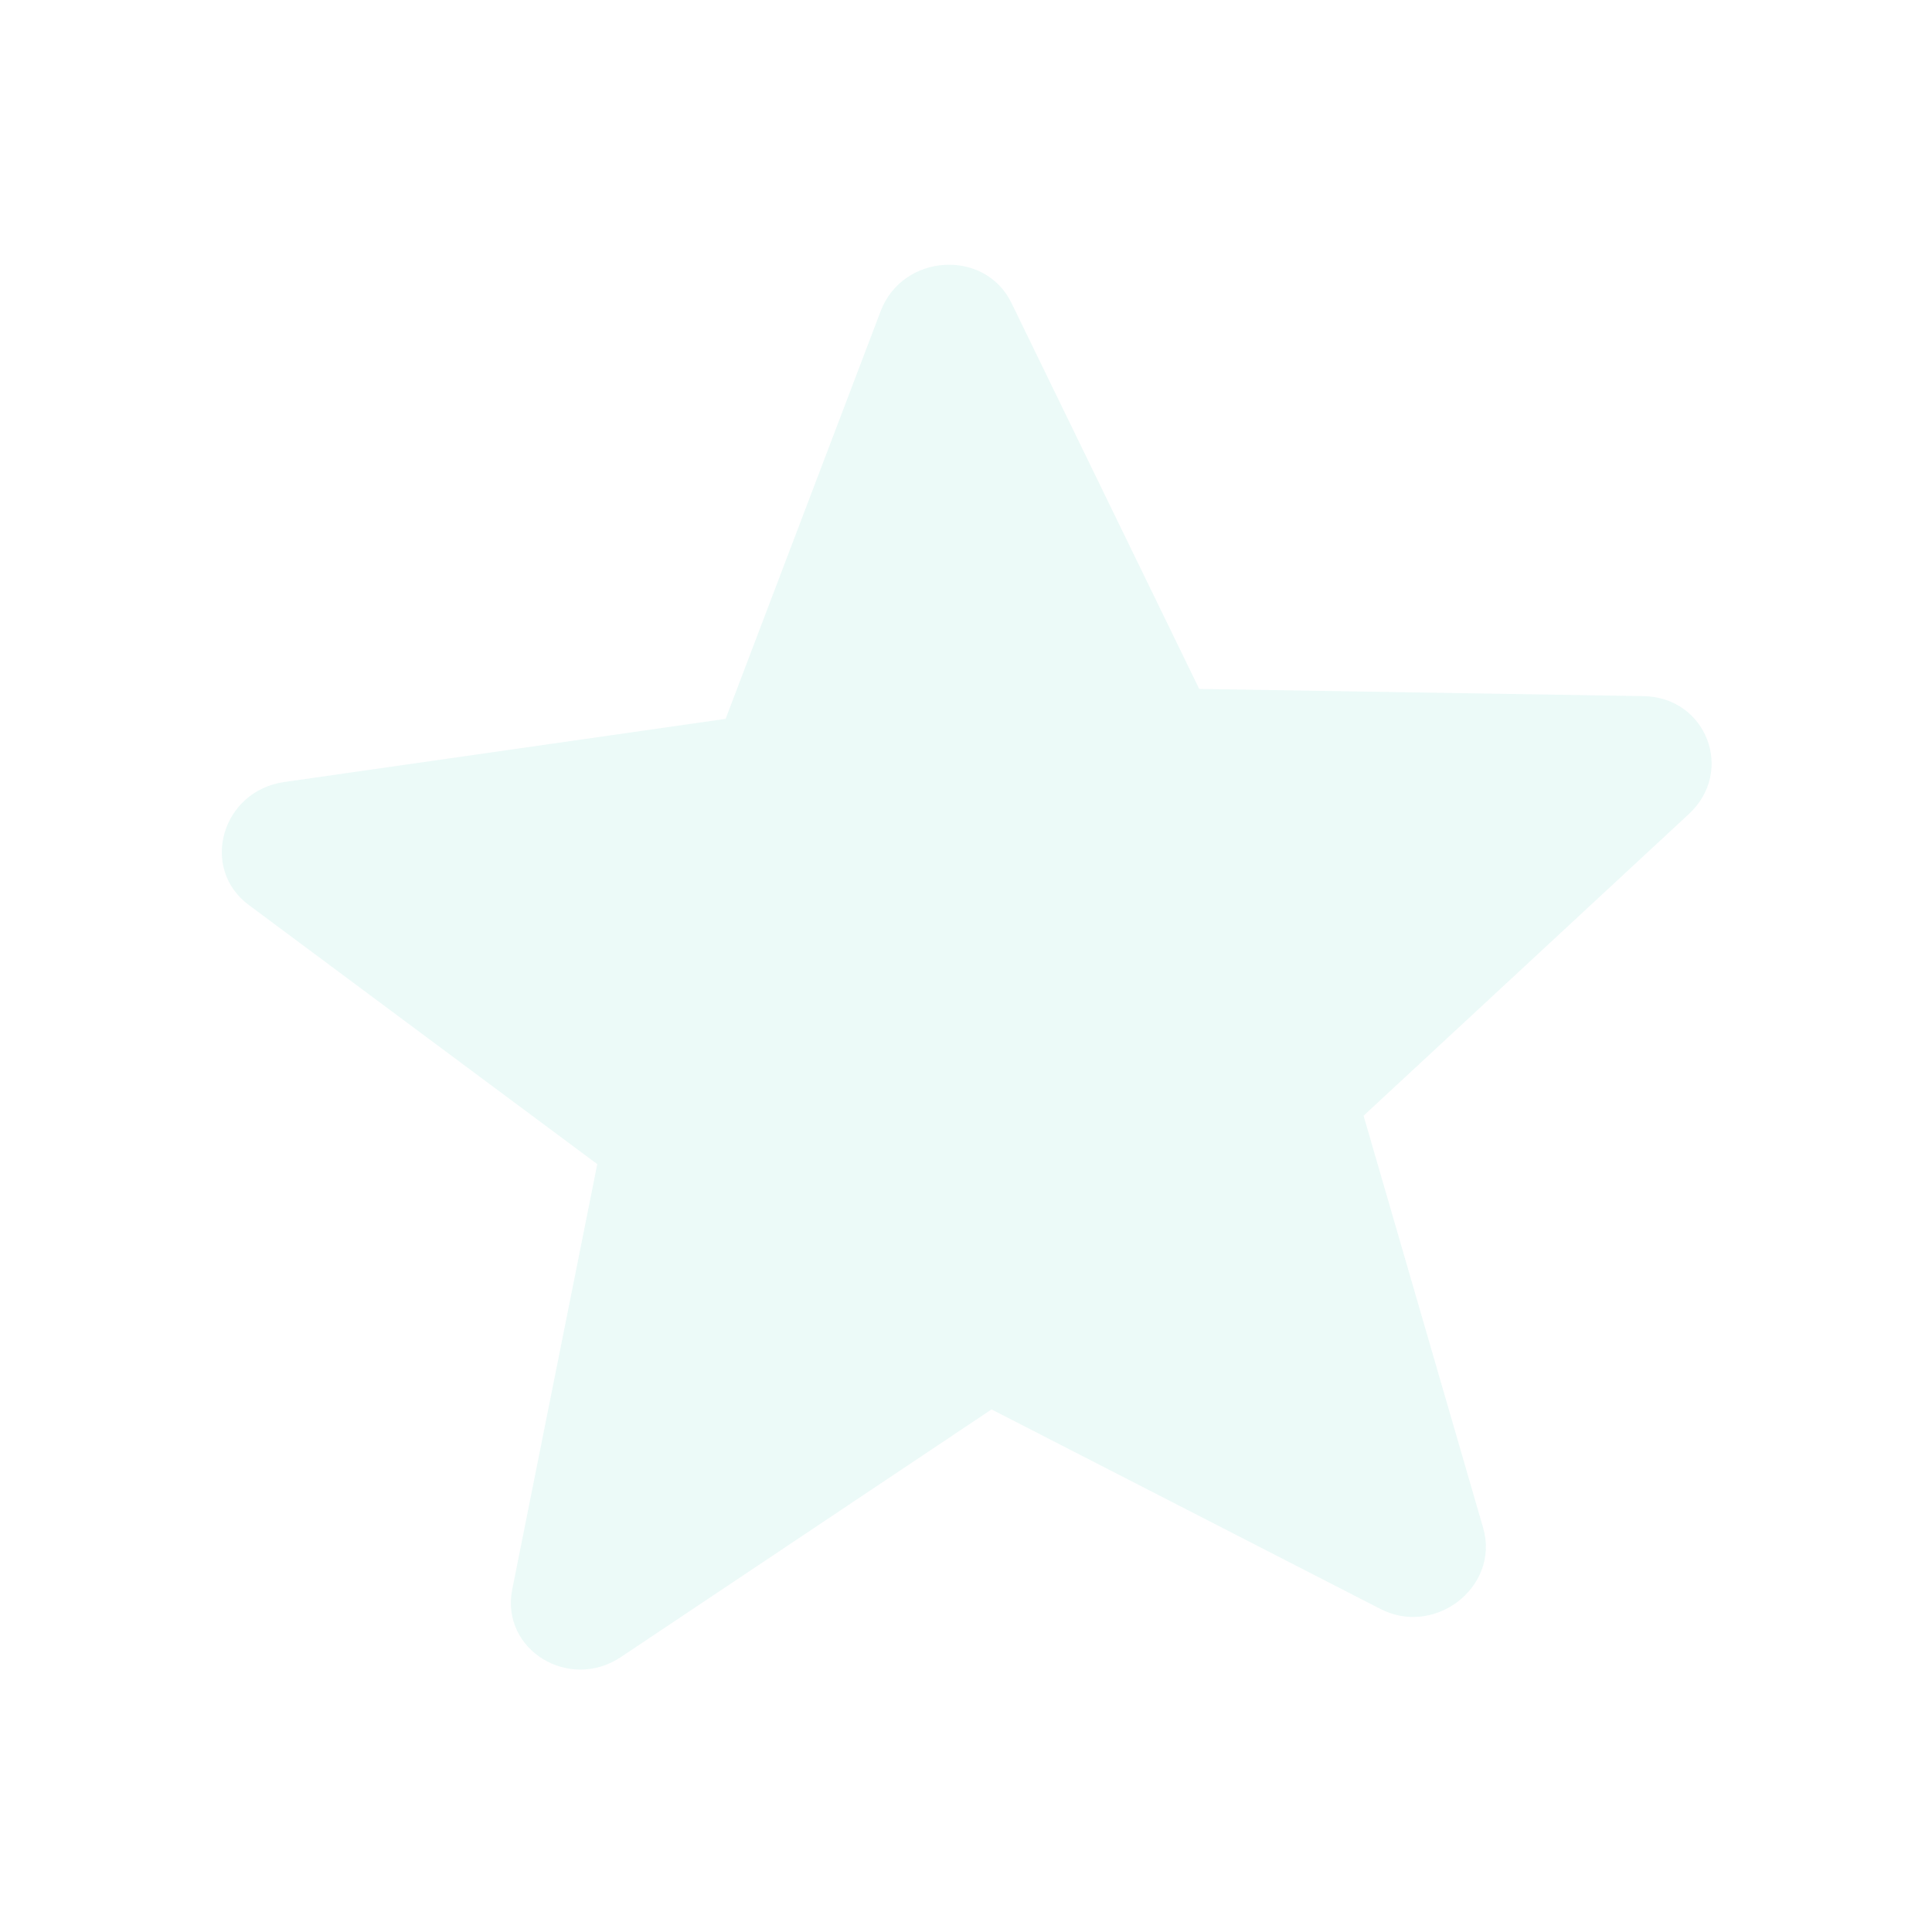 <svg xmlns="http://www.w3.org/2000/svg" width="270" height="270" viewBox="0 0 270 270">
    <defs>
        <filter id="tkuyama80a" width="128.8%" height="130.6%" x="-14.4%" y="-15.3%" filterUnits="objectBoundingBox">
            <feGaussianBlur in="SourceGraphic" stdDeviation="10"/>
        </filter>
    </defs>
    <g fill="none" fill-rule="evenodd" opacity=".141">
        <g fill="#75DBCD" fill-rule="nonzero">
            <g>
                <path d="M86.801 231.558c-7.327 4.896-16.892-1.054-15.21-9.463l11.88-59.405-48.706-36.22c-6.894-5.127-3.78-15.929 4.952-17.179l61.69-8.828 21.667-56.977c3.067-8.065 14.557-8.79 18.272-1.154l26.246 53.949 62.097 1.006c8.789.142 12.776 10.496 6.34 16.465l-45.469 42.17 16.71 57.6c1.207 4.157-.55 8.048-3.58 10.339l-.363.262c-2.884 1.994-6.794 2.584-10.41.73l-54.347-27.887-51.769 34.592z" filter="url(#tkuyama80a)" transform="translate(-595 -5176) translate(595 5176)"/>
            </g>
        </g>
    </g>
</svg>
